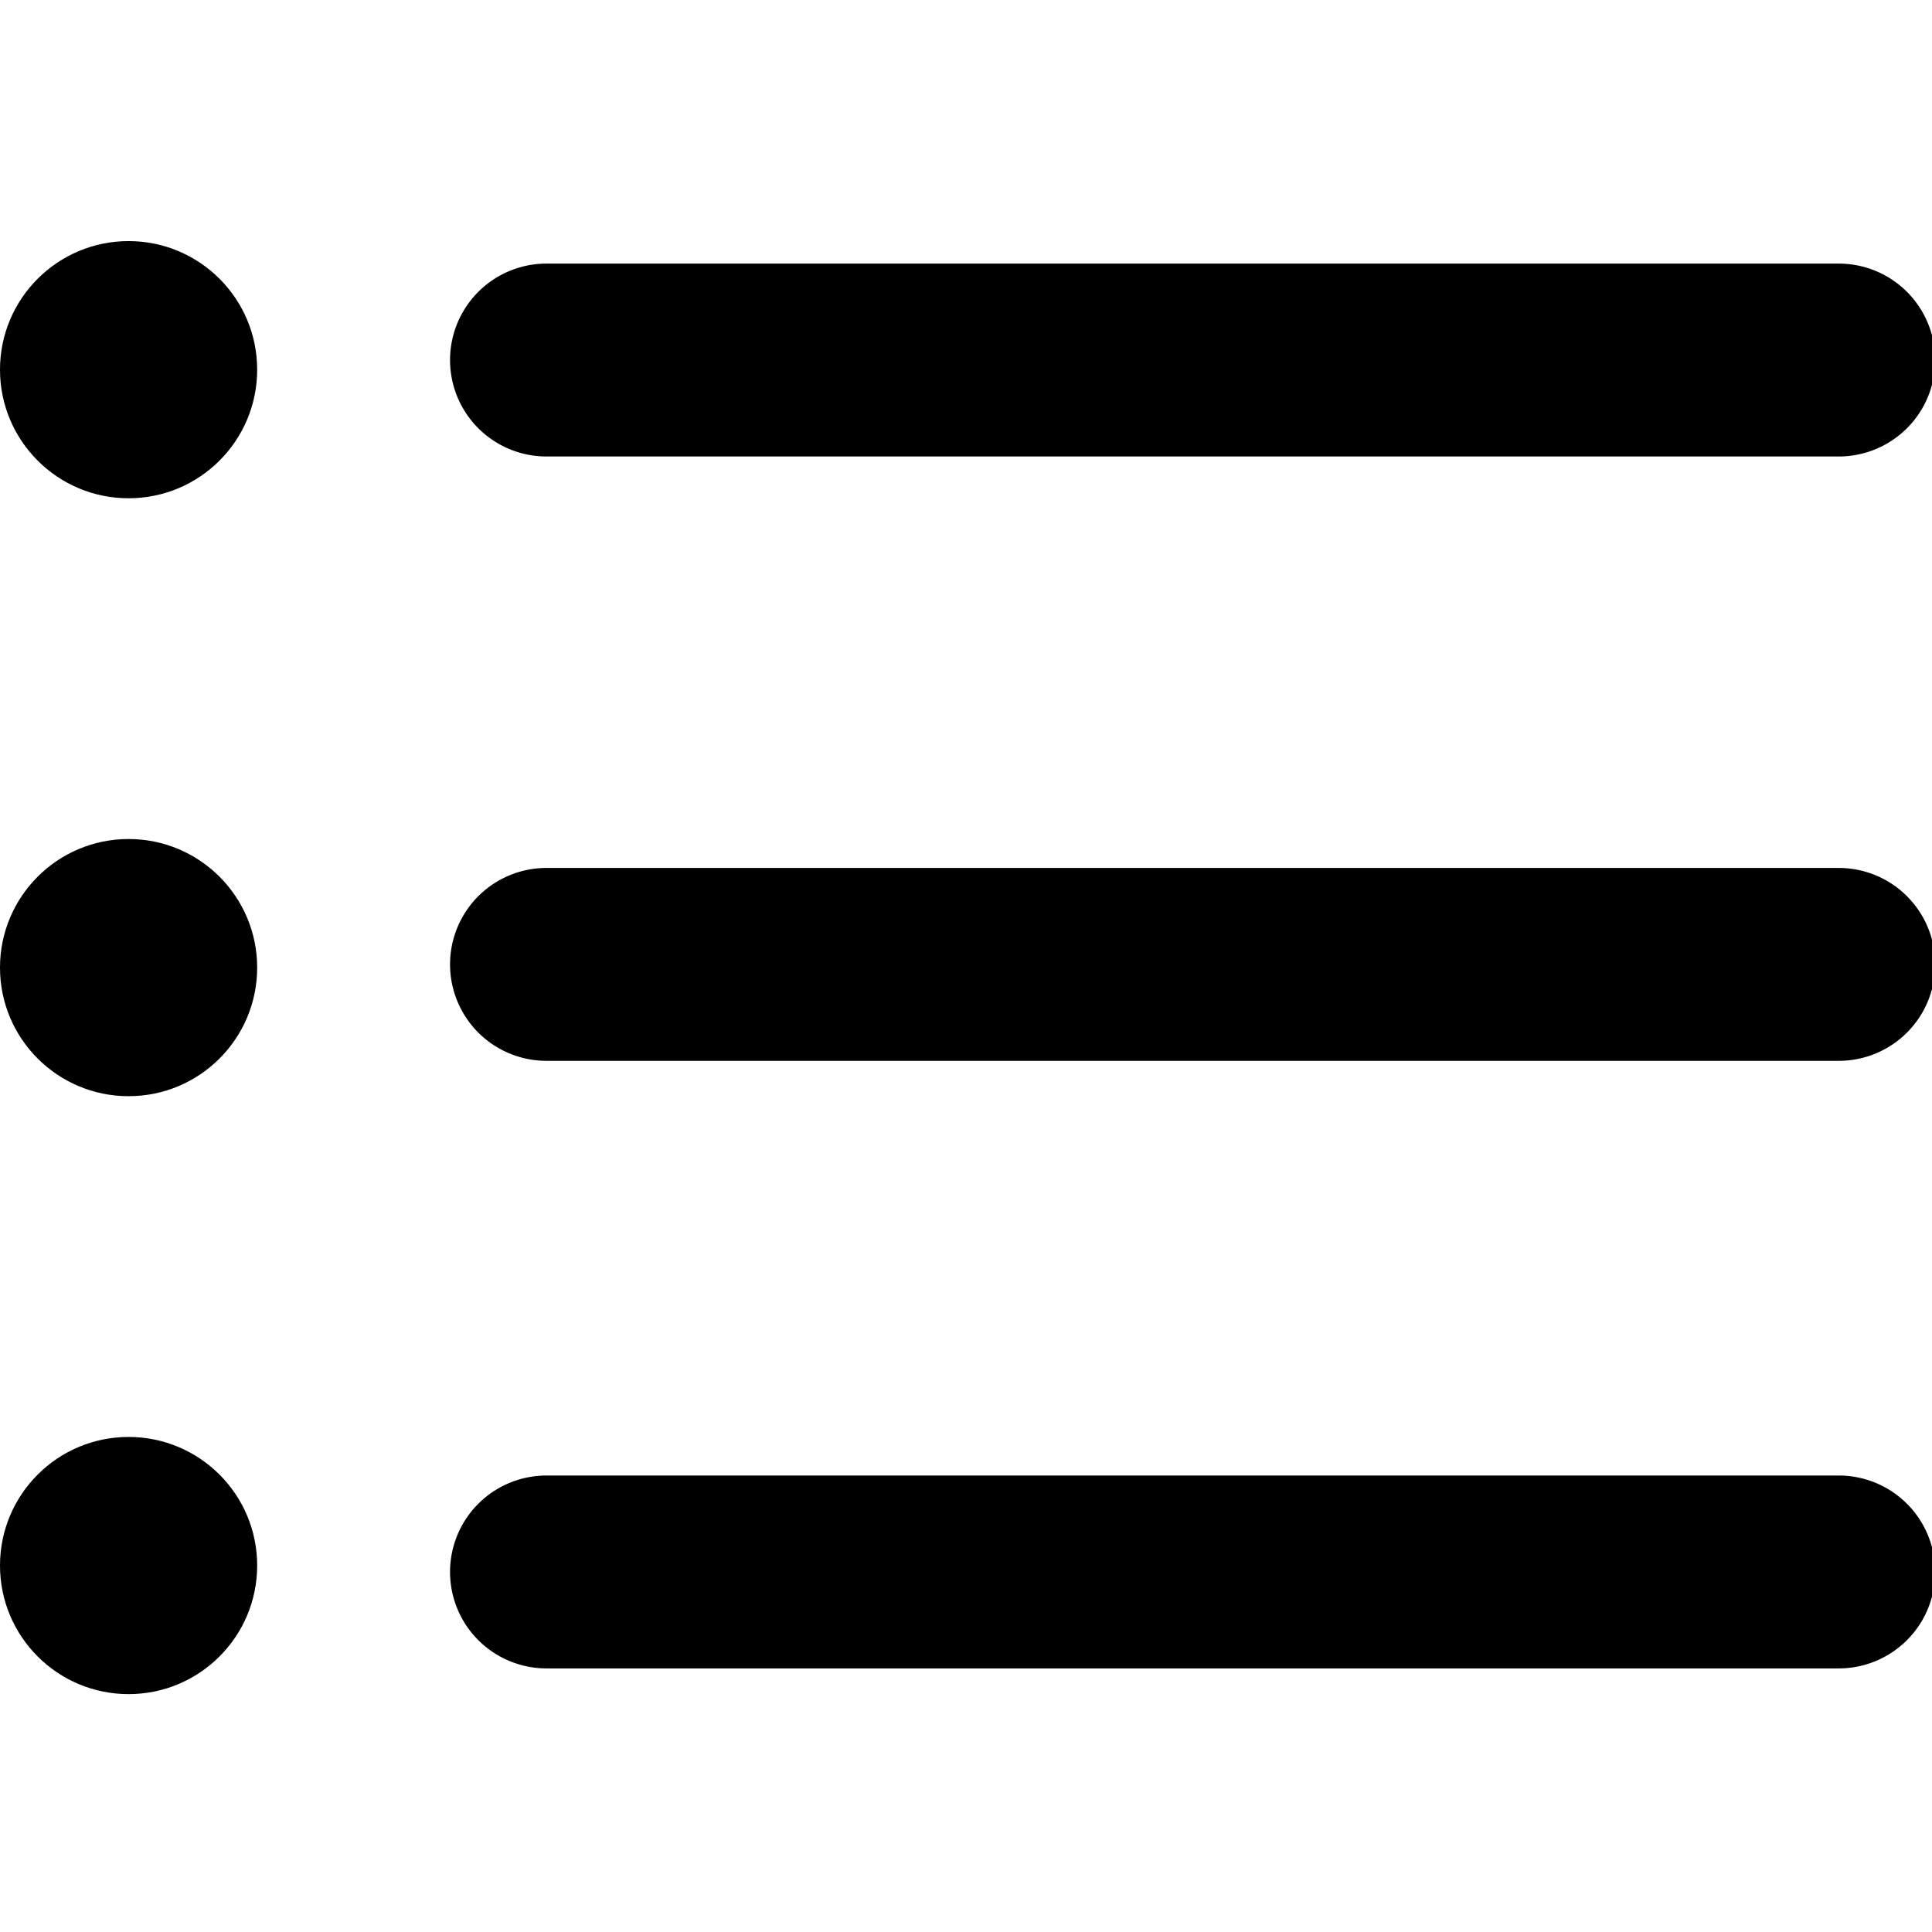 <svg xmlns="http://www.w3.org/2000/svg" viewBox="0 0 60.1 60.1"><path d="M57.1 51.9H17a3 3 0 1 1 0-6h40.2a3 3 0 0 1 0 6zm0-18.9H17a3 3 0 1 1 0-6h40.2a3 3 0 0 1 0 6zm0-18.8H17a3 3 0 1 1 0-6h40.2a3 3 0 0 1 0 6z"/><circle cx="4" cy="11.5" r="4"/><circle cx="4" cy="30.1" r="4"/><circle cx="4" cy="48.7" r="4"/></svg>